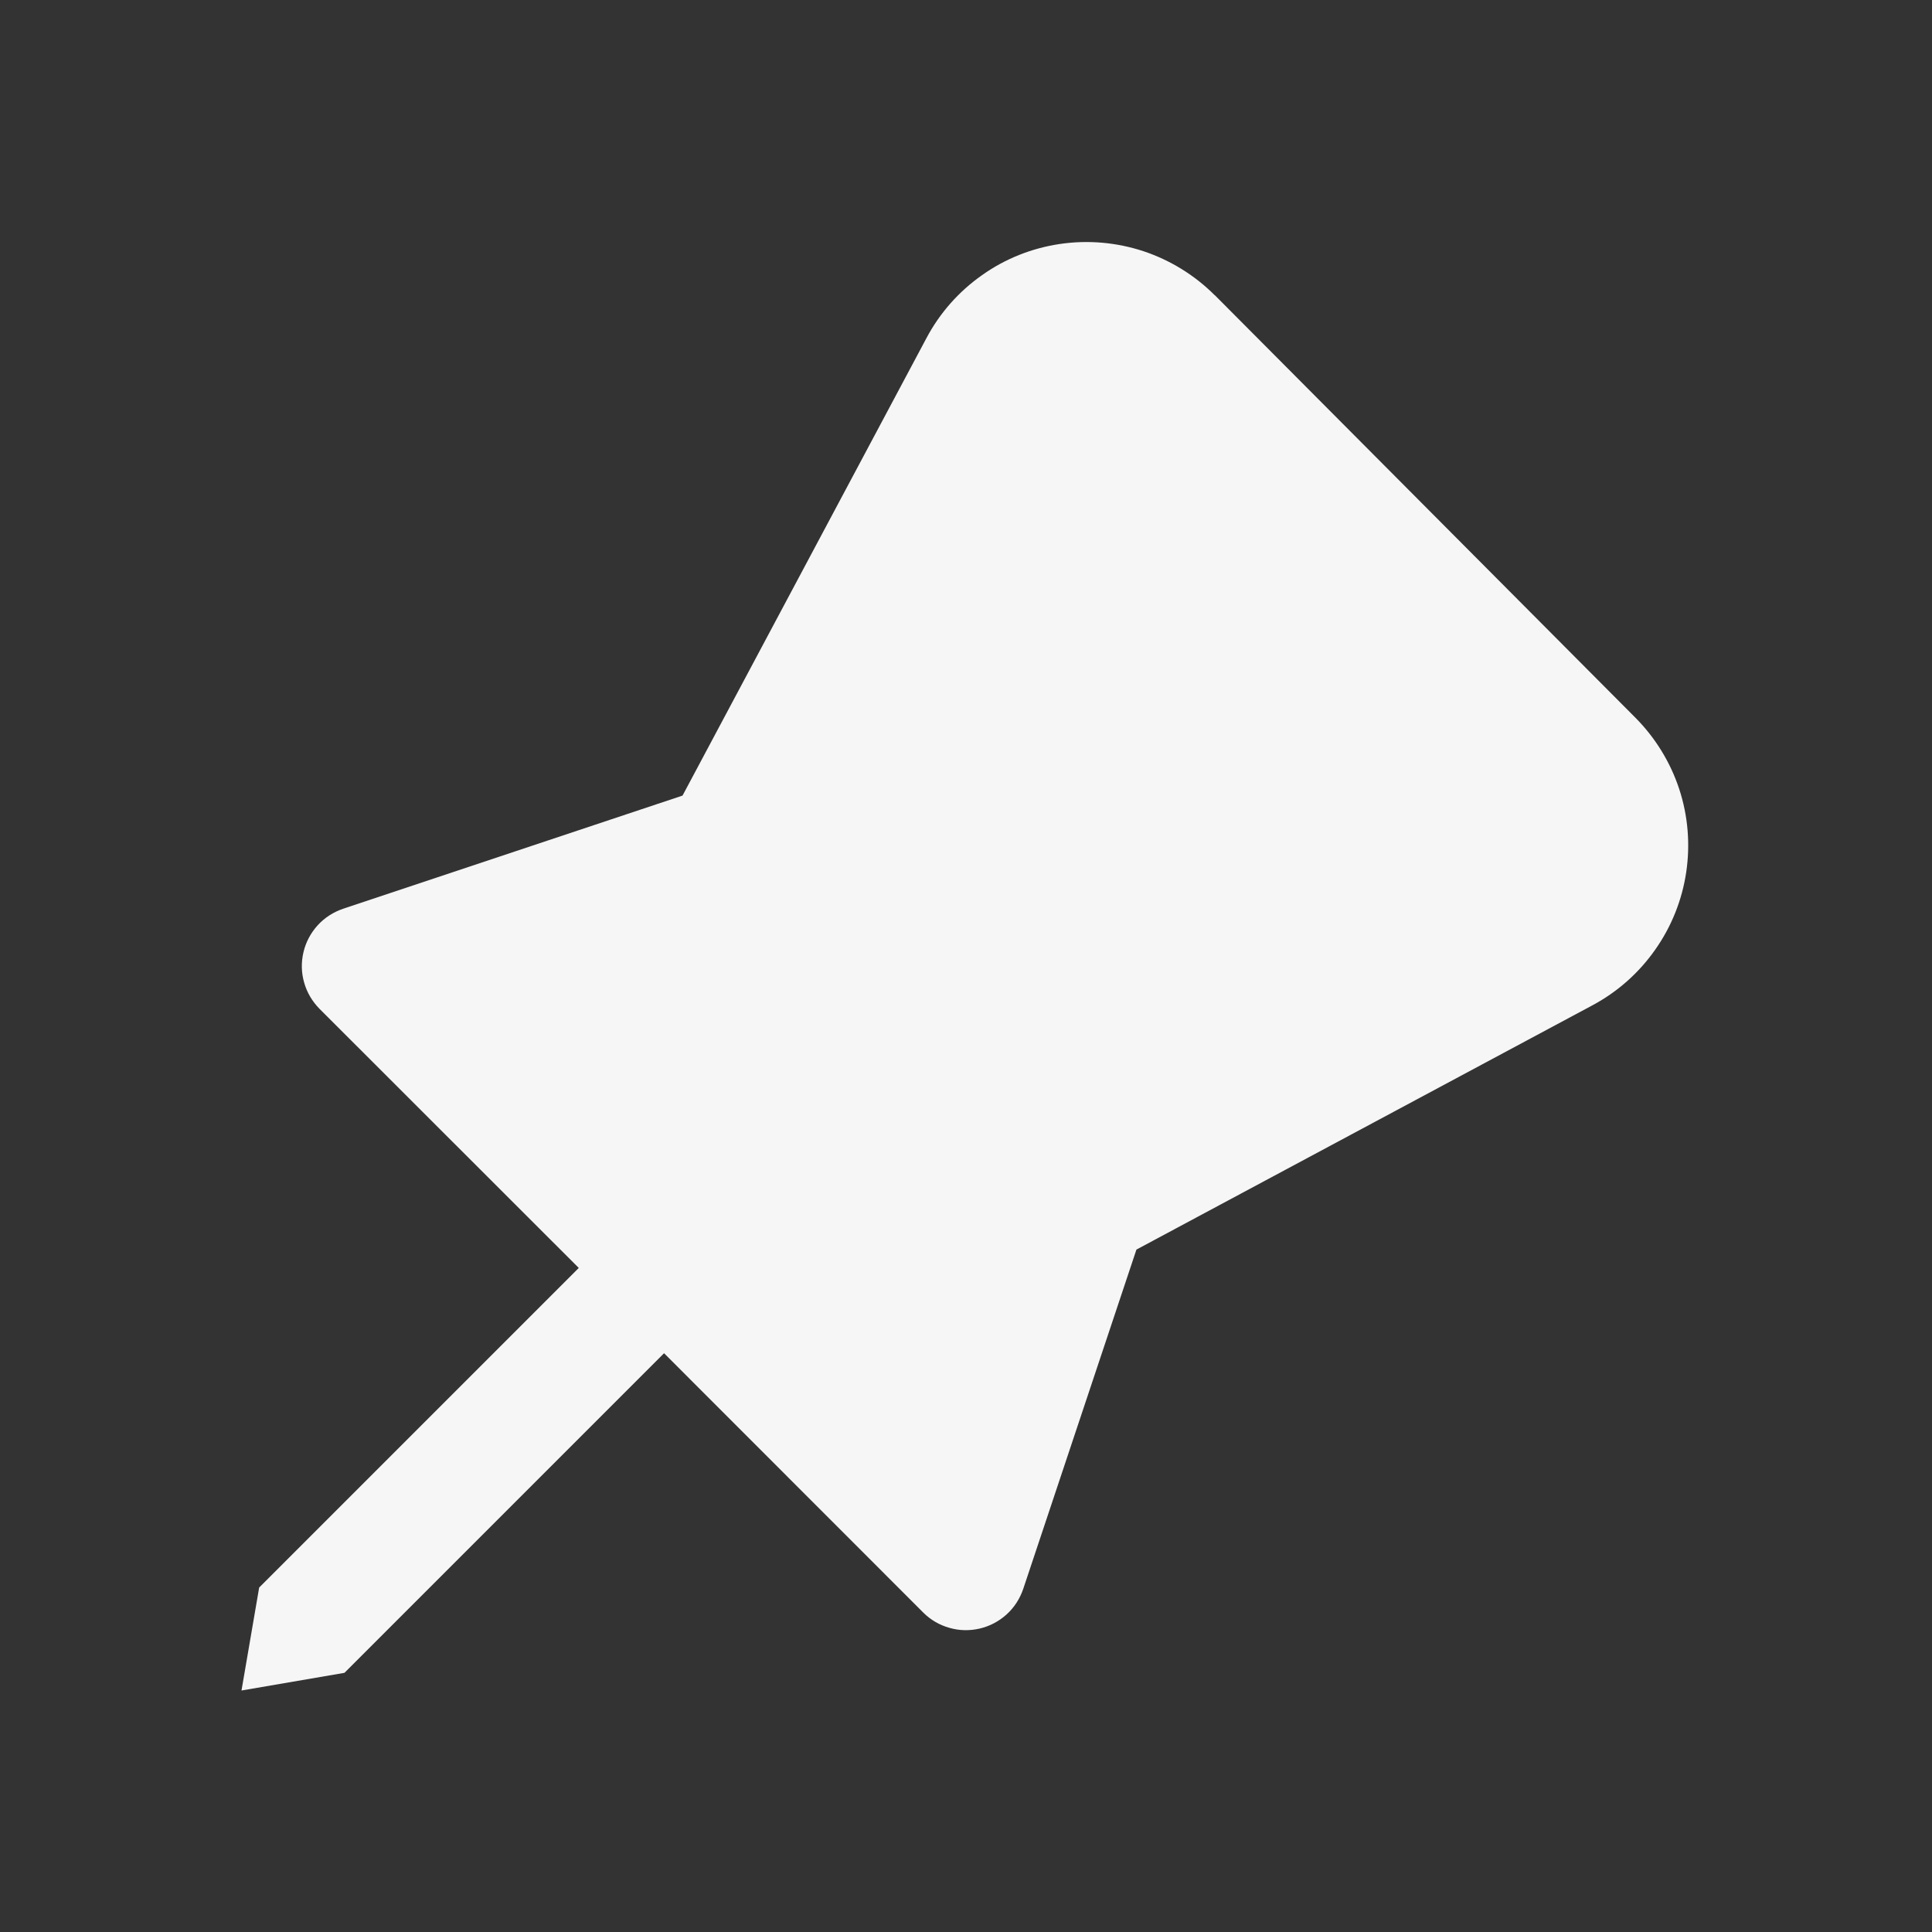 <svg width="14" height="14" viewBox="0 0 14 14" fill="none" xmlns="http://www.w3.org/2000/svg">
<rect x="0" y="0" width="14" height="14" fill="#333333" stroke="none"/>
<path d="M8.802 2.139C8.657 1.994 8.48 1.885 8.285 1.82C8.09 1.756 7.883 1.738 7.68 1.768C7.477 1.798 7.283 1.875 7.116 1.994C6.948 2.112 6.81 2.268 6.714 2.449L4.946 5.765L2.487 6.585C2.416 6.609 2.352 6.65 2.302 6.705C2.252 6.76 2.216 6.827 2.199 6.9C2.182 6.972 2.183 7.048 2.204 7.12C2.224 7.192 2.263 7.257 2.315 7.31L4.194 9.188L1.878 11.504L1.75 12.25L2.496 12.122L4.812 9.806L6.69 11.685C6.743 11.738 6.808 11.776 6.88 11.796C6.952 11.817 7.028 11.818 7.1 11.801C7.173 11.784 7.24 11.748 7.295 11.698C7.35 11.648 7.391 11.584 7.415 11.513L8.235 9.055L11.541 7.284C11.722 7.187 11.877 7.049 11.994 6.882C12.112 6.715 12.189 6.522 12.219 6.32C12.249 6.118 12.232 5.911 12.168 5.717C12.104 5.523 11.995 5.346 11.851 5.201L8.803 2.139L8.802 2.139Z" fill="#F6F6F6"/>
</svg>
